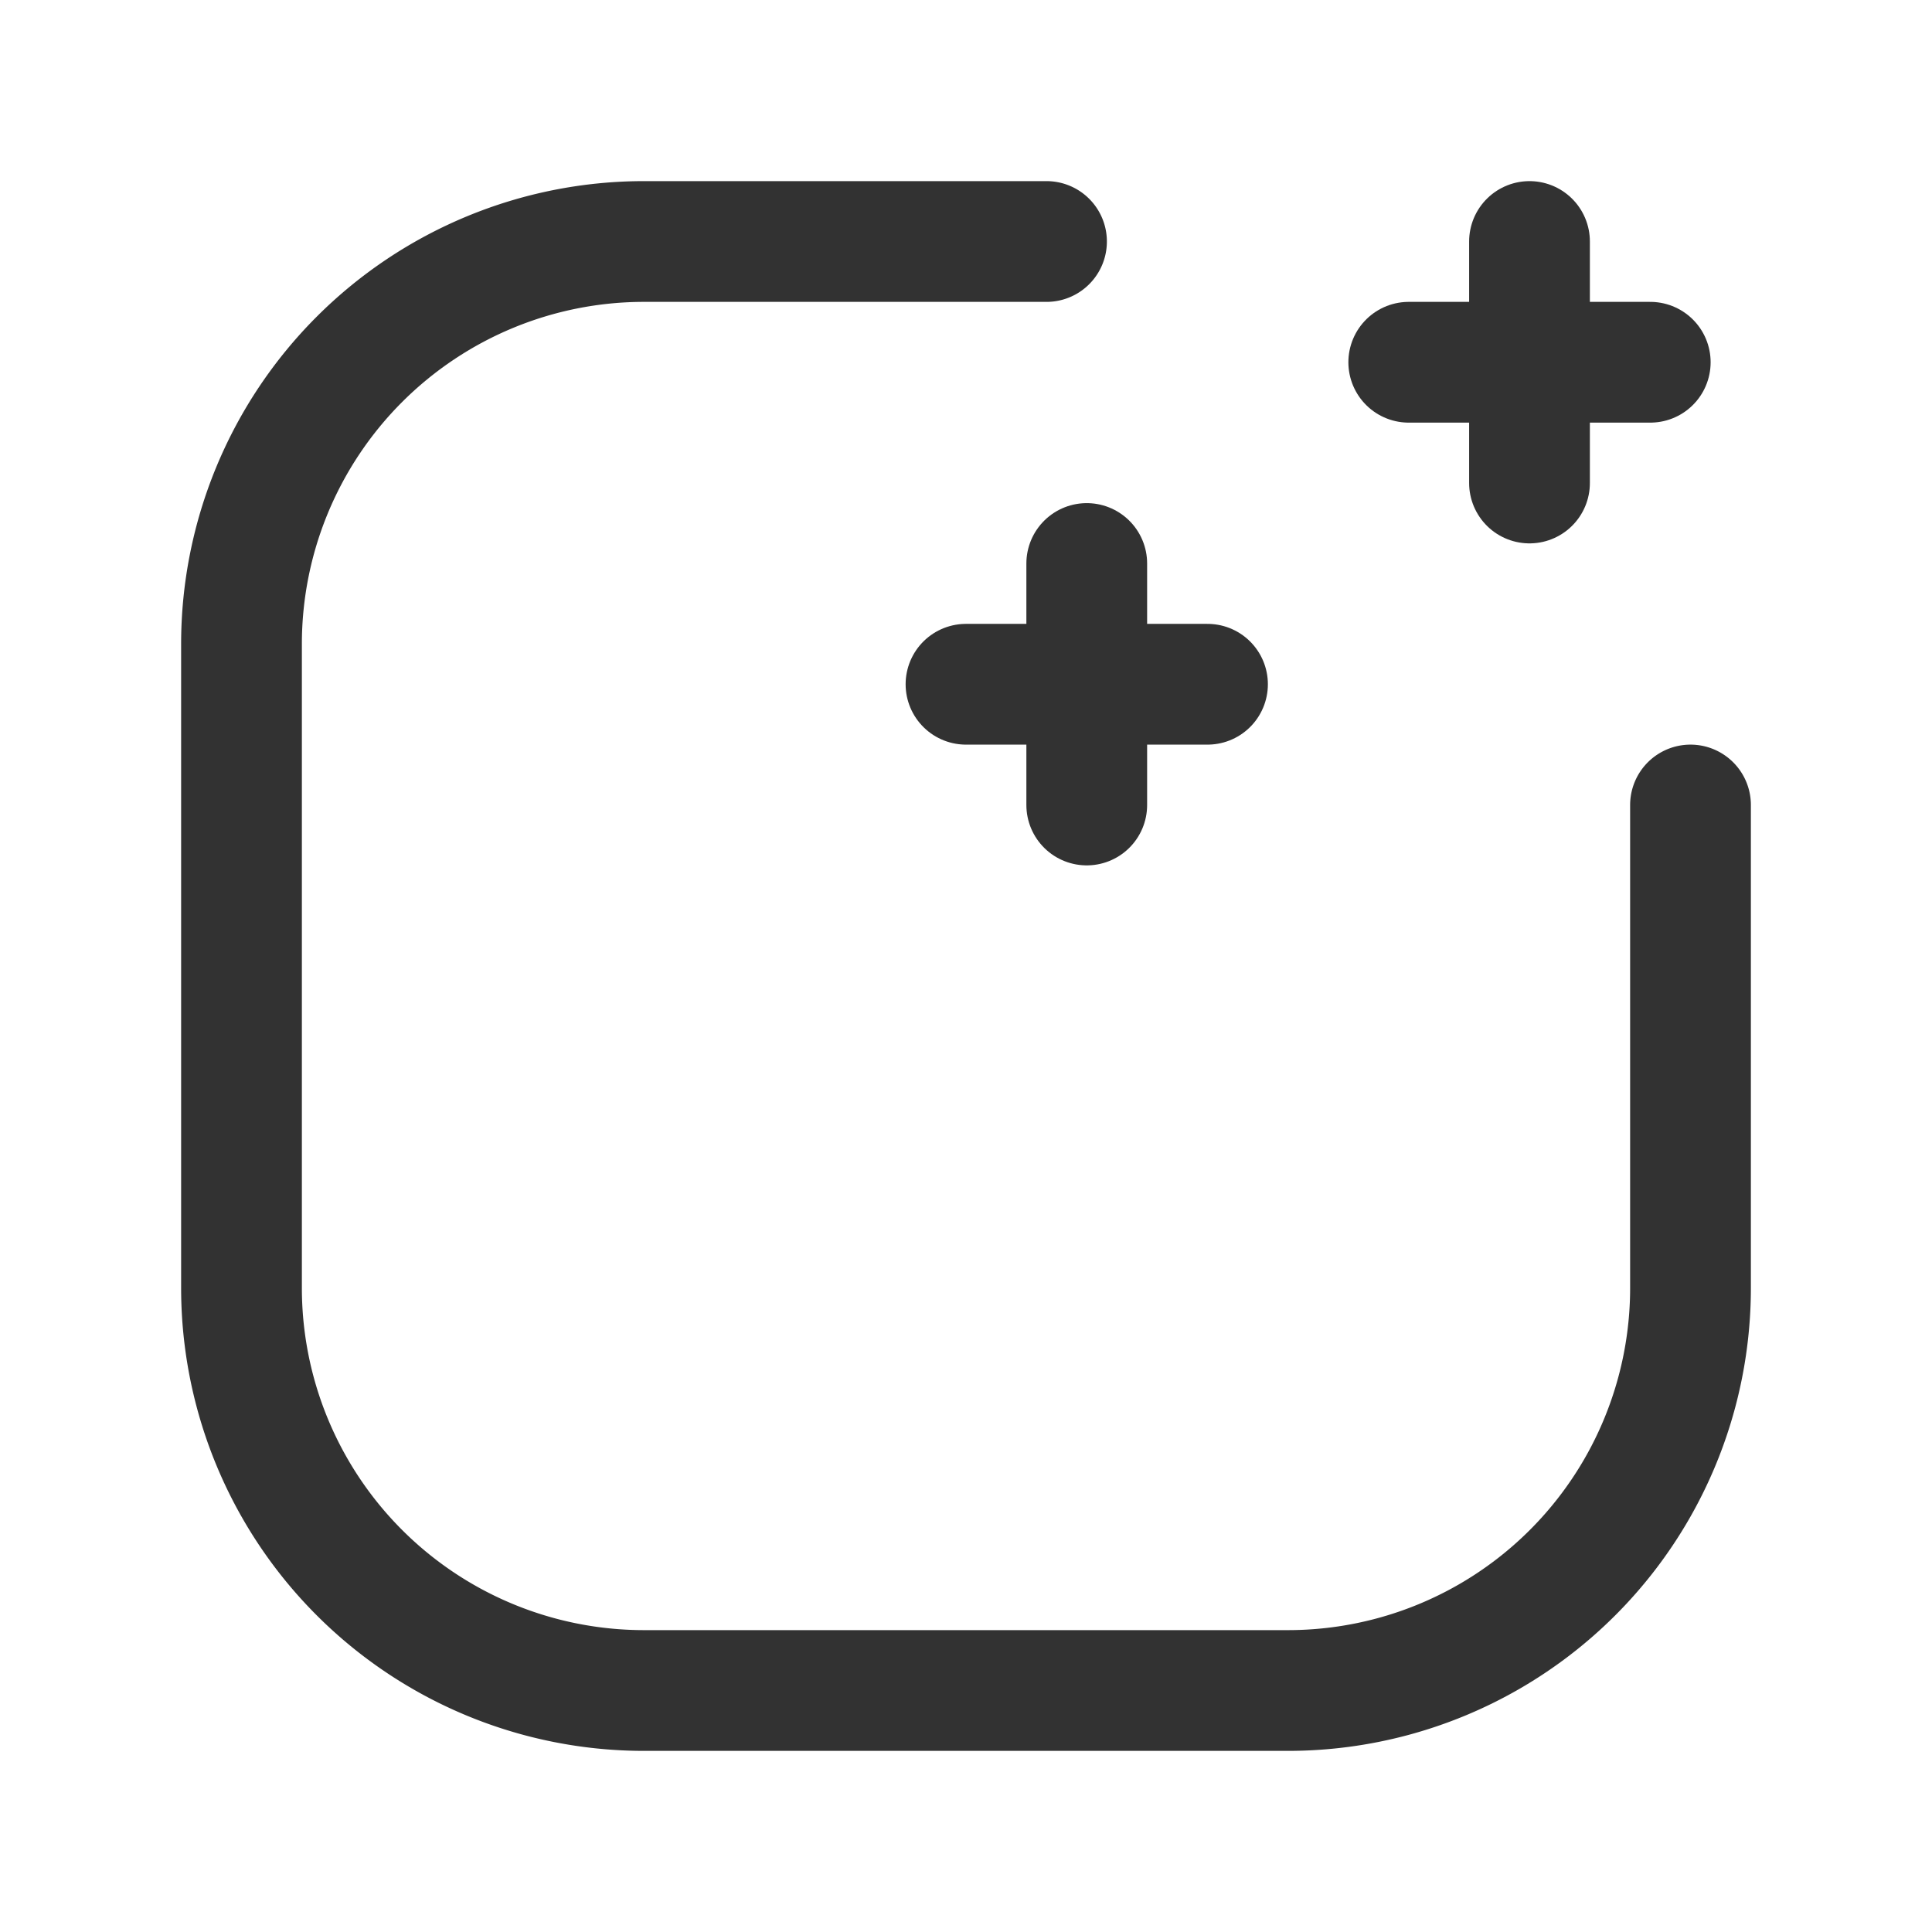 <svg xmlns="http://www.w3.org/2000/svg" viewBox="0 0 24 24"><path d="M24,24H0V0H24Z" fill="none"/><line x1="19" y1="6" x2="19" y2="3" fill="none" stroke="#323232" stroke-linecap="round" stroke-linejoin="round" stroke-width="1.5"/><line x1="17.5" y1="4.5" x2="20.5" y2="4.5" fill="none" stroke="#323232" stroke-linecap="round" stroke-linejoin="round" stroke-width="1.5"/><path d="M13,3H8A5,5,0,0,0,3,8v8a5,5,0,0,0,5,5h8a5,5,0,0,0,5-5V10" fill="none" stroke="#323232" stroke-linecap="round" stroke-linejoin="round" stroke-width="1.5"/><line x1="13.5" y1="10" x2="13.5" y2="7" fill="none" stroke="#323232" stroke-linecap="round" stroke-linejoin="round" stroke-width="1.5"/><line x1="15" y1="8.5" x2="12" y2="8.5" fill="none" stroke="#323232" stroke-linecap="round" stroke-linejoin="round" stroke-width="1.5"/><rect x="0" width="24" height="24" fill="none"/></svg>